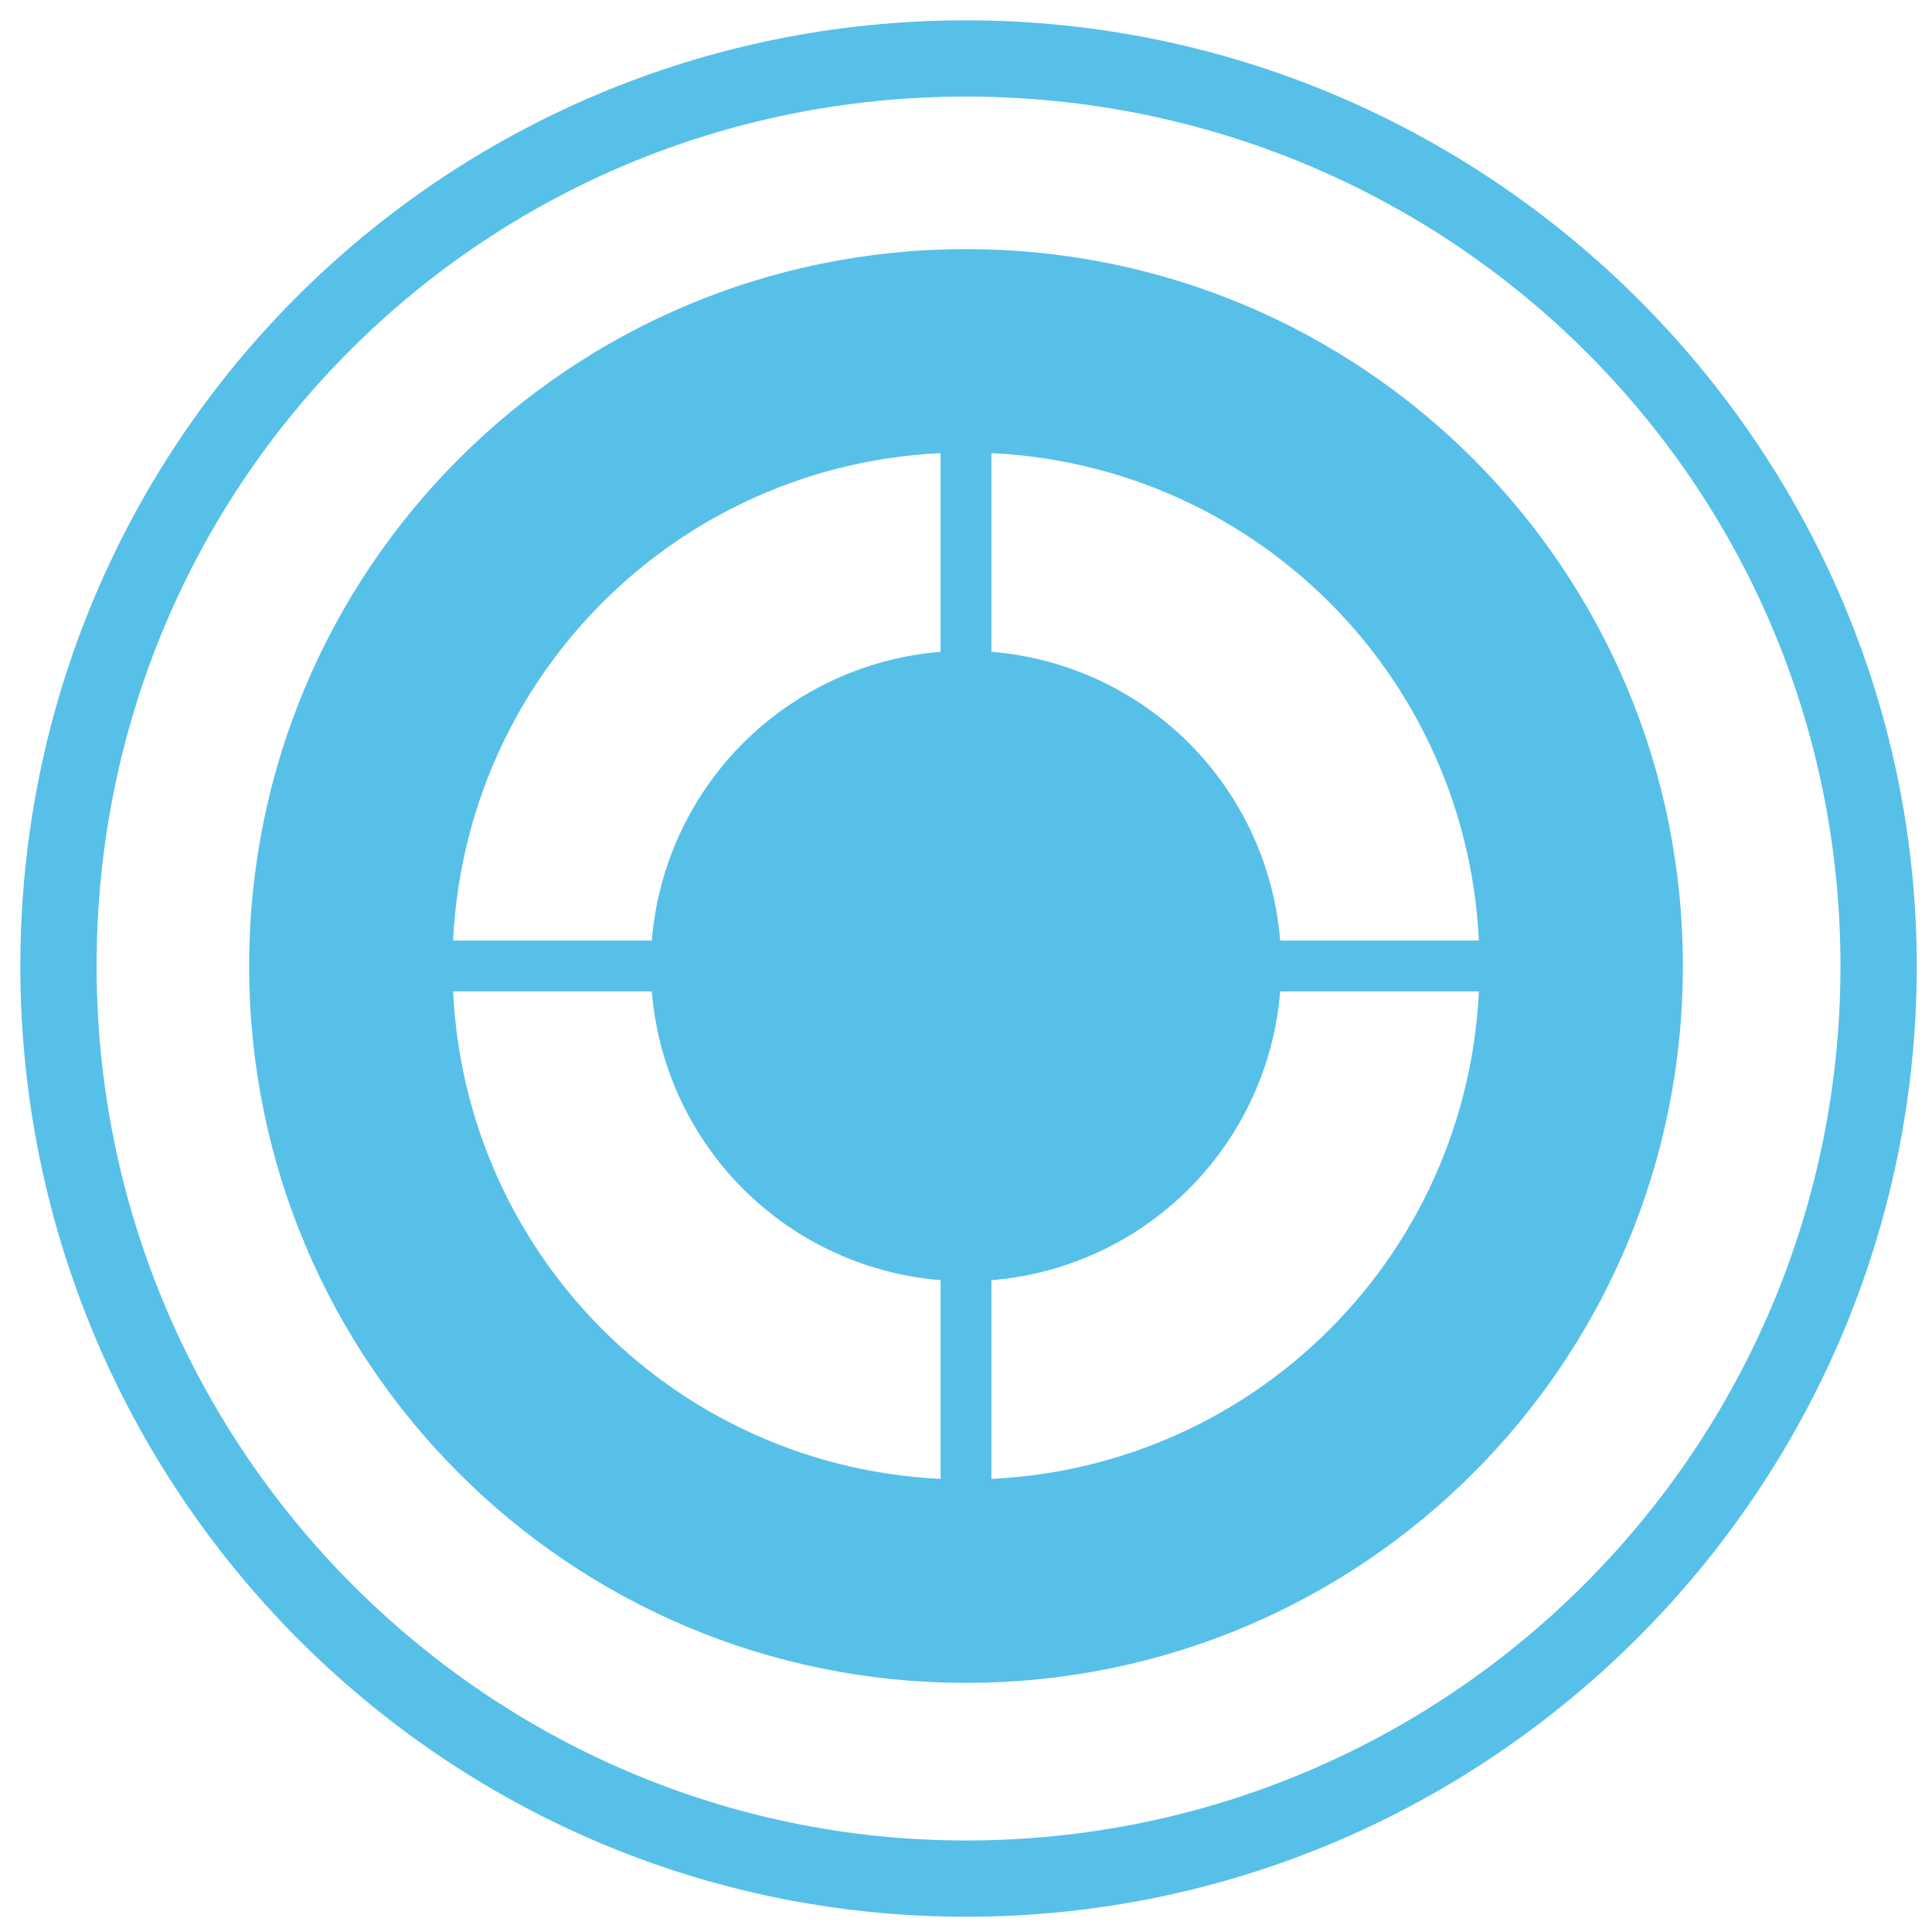 <?xml version="1.0" encoding="utf-8"?>
<!-- Generator: Adobe Illustrator 24.2.1, SVG Export Plug-In . SVG Version: 6.00 Build 0)  -->
<svg version="1.1" id="Layer_1" xmlns="http://www.w3.org/2000/svg" xmlns:xlink="http://www.w3.org/1999/xlink" x="0px" y="0px"
	 viewBox="0 0 38 38" style="enable-background:new 0 0 38 38;" xml:space="preserve">
<style type="text/css">
	.st0{fill:#57C0E8;}
</style>
<path class="st0" d="M19,33.1c-7.8,0-14.1-6.3-14.1-14.1c0-7.8,6.3-14.1,14.1-14.1c7.8,0,14.1,6.3,14.1,14.1
	C33.1,26.8,26.8,33.1,19,33.1z M19,8.9C13.4,8.9,8.9,13.4,8.9,19S13.4,29.1,19,29.1S29.1,24.6,29.1,19S24.6,8.9,19,8.9z"/>
<rect x="5.9" y="18.5" class="st0" width="25.3" height="1"/>
<rect x="18.5" y="6.3" class="st0" width="1" height="25.4"/>
<circle class="st0" cx="19" cy="19" r="6.2"/>
<path class="st0" d="M19,37.7C8.7,37.7,0.4,29.3,0.4,19C0.4,8.7,8.7,0.4,19,0.4c10.3,0,18.7,8.4,18.7,18.6
	C37.7,29.3,29.3,37.7,19,37.7z M19,1.9C9.5,1.9,1.9,9.5,1.9,19c0,9.5,7.7,17.2,17.1,17.2c9.5,0,17.2-7.7,17.2-17.2
	C36.2,9.5,28.5,1.9,19,1.9z"/>
</svg>
